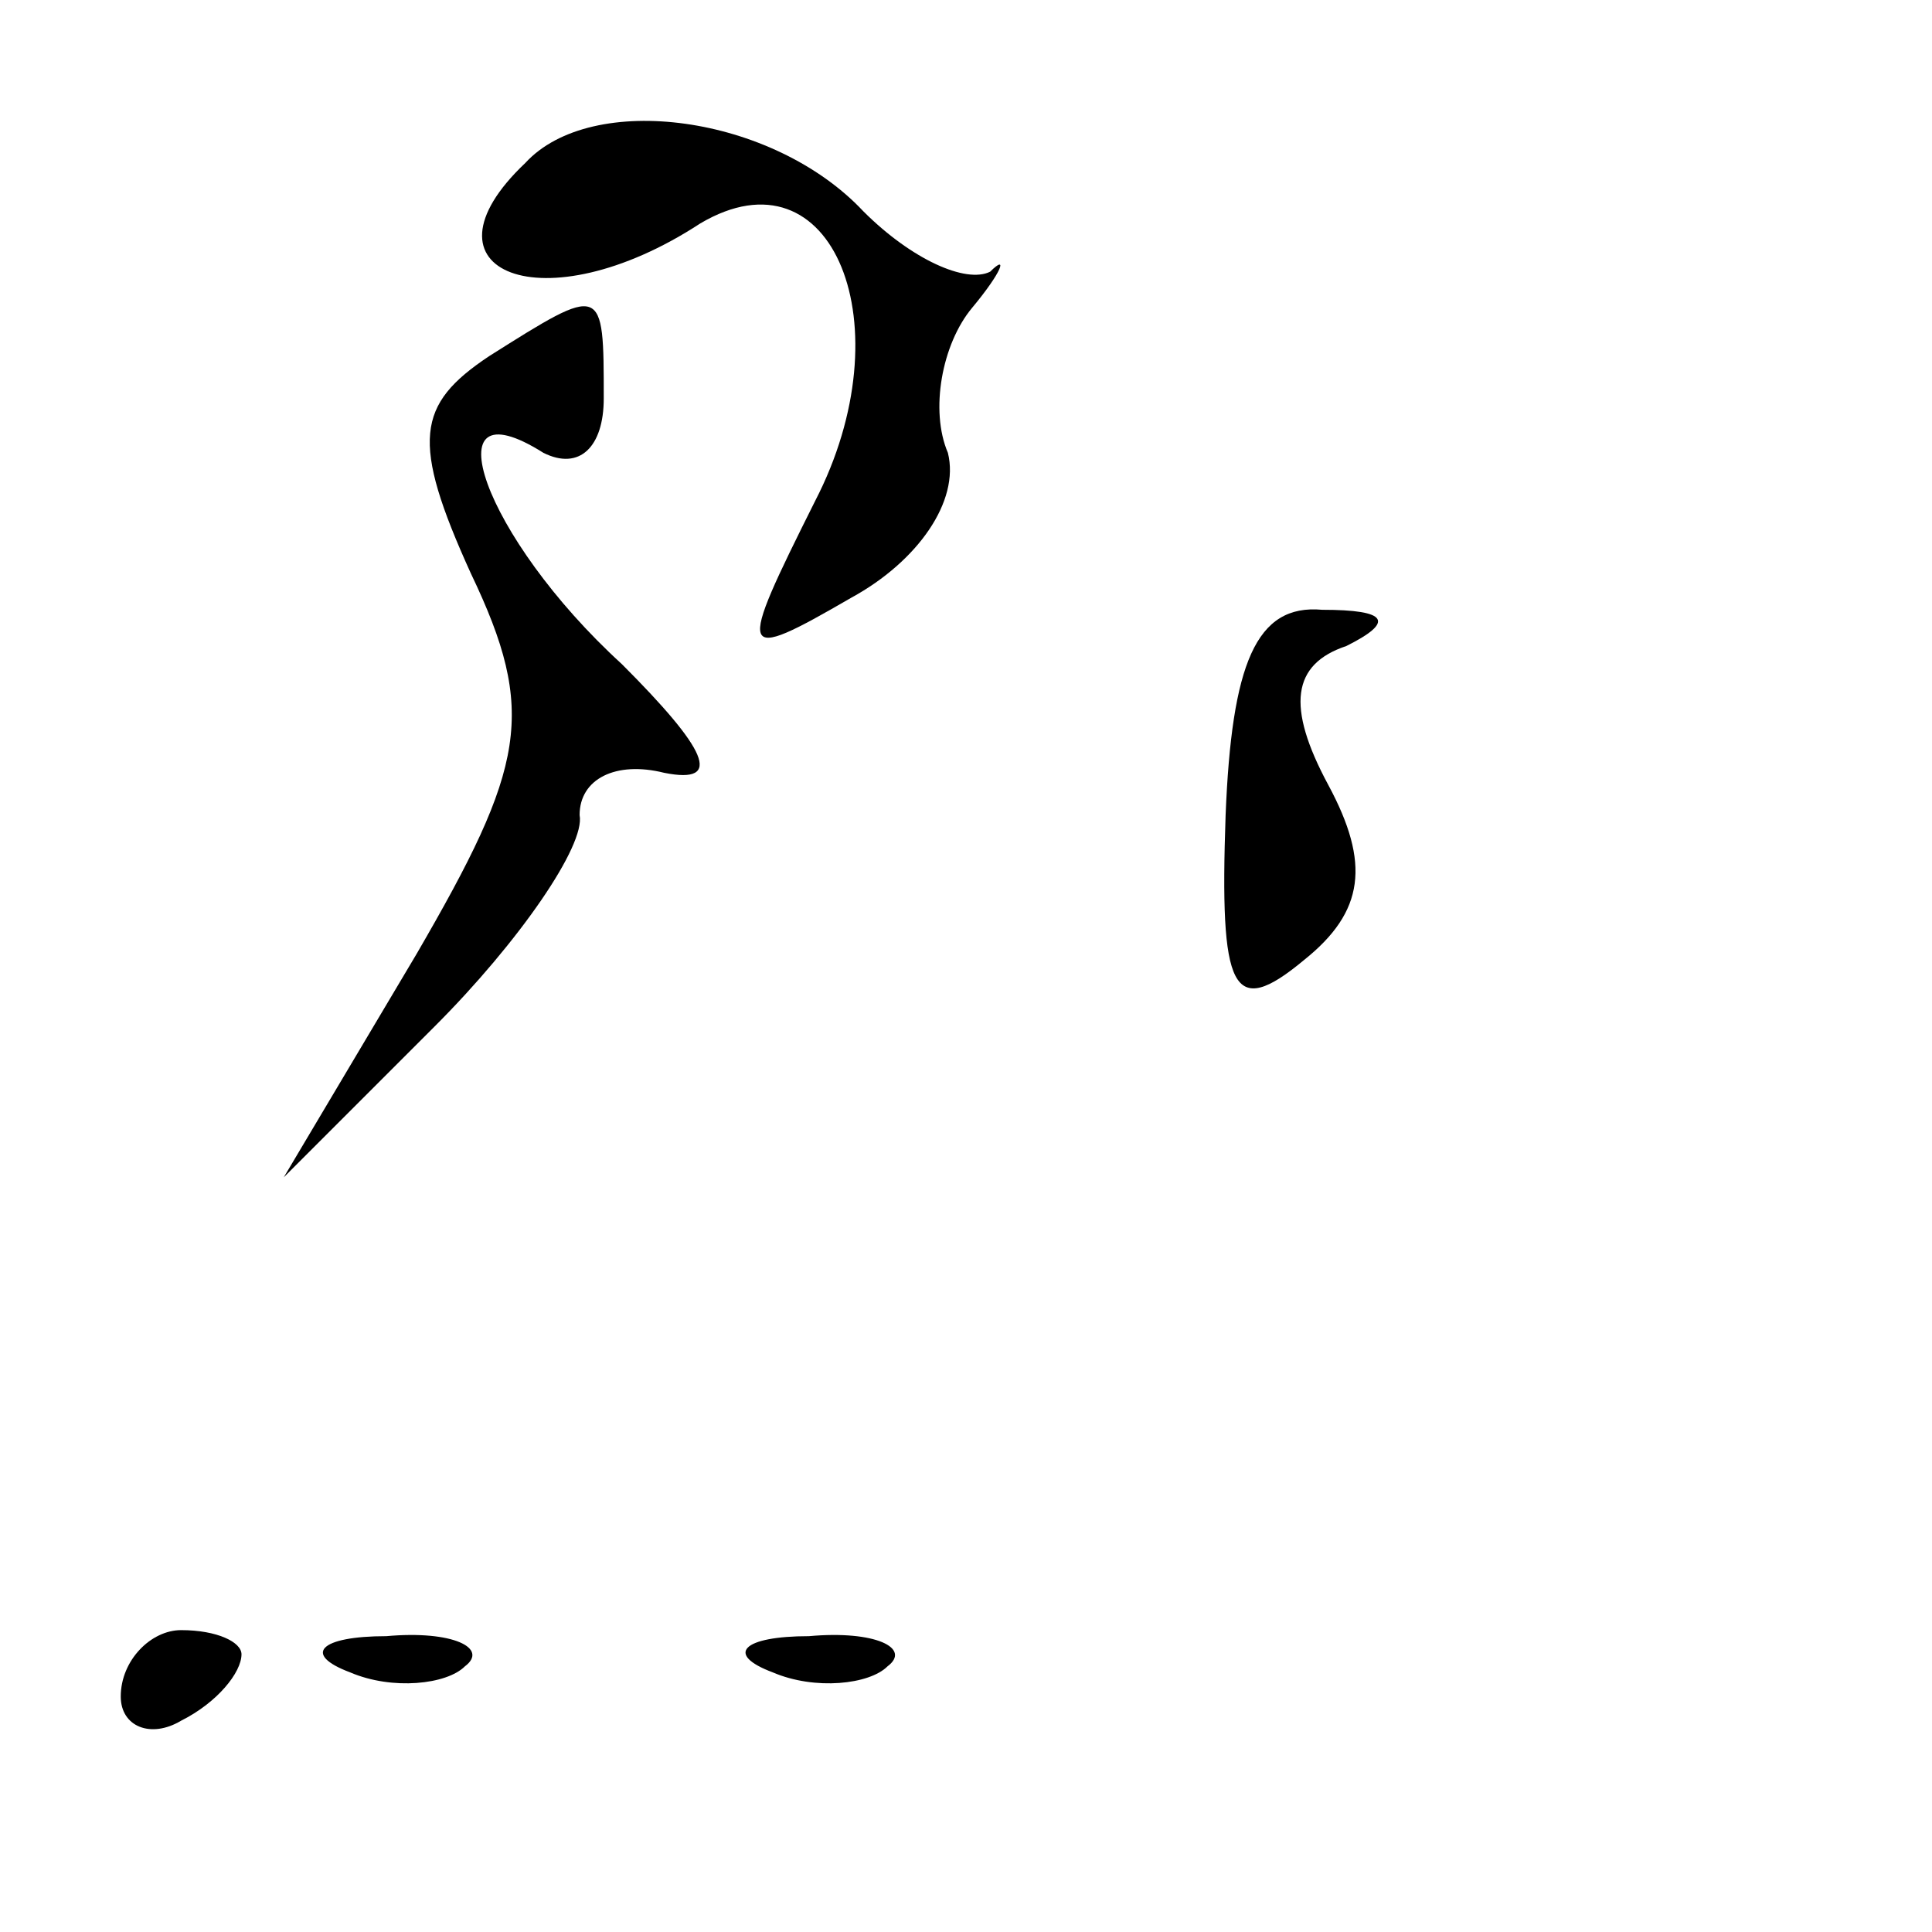 <?xml version="1.0" standalone="no"?>
<!DOCTYPE svg PUBLIC "-//W3C//DTD SVG 20010904//EN"
 "http://www.w3.org/TR/2001/REC-SVG-20010904/DTD/svg10.dtd">
<svg version="1.0" xmlns="http://www.w3.org/2000/svg"
 width="32pt" height="32pt" viewBox="0 0 32 32"
 preserveAspectRatio="xMidYMid meet">
<g transform="translate(0,32) scale(0.1,-0.1)"
fill="#000000" stroke="none">
<path fill="#000000" stroke="none" d="M87 293 c-19 -18 3 -27 29 -10 22 13
34 -17 19 -46 -13 -26 -13 -27 6 -16 11 6 18 16 16 24 -3 7 -1 18 4 24 5 6 6
9 3 6 -4 -2 -13 2 -21 10 -15 16 -45 20 -56 8z"/>
<path fill="#000000" stroke="none" d="M81 261 c-12 -8 -13 -14 -3 -36 11 -23
9 -32 -9 -63 l-22 -37 25 25 c14 14 25 30 24 35 0 6 6 9 14 7 10 -2 7 4 -7 18
-23 21 -32 47 -13 35 6 -3 10 1 10 9 0 19 0 19 -19 7z"/>
<path fill="#000000" stroke="none" d="M203 185 c-1 -29 1 -34 13 -24 10 8 11
16 4 29 -7 13 -6 20 3 23 8 4 7 6 -4 6 -11 1 -15 -9 -16 -34z"/>
<path fill="#000000" stroke="none" d="M20 39 c0 -5 5 -7 10 -4 6 3 10 8 10
11 0 2 -4 4 -10 4 -5 0 -10 -5 -10 -11z"/>
<path fill="#000000" stroke="none" d="M58 43 c7 -3 16 -2 19 1 4 3 -2 6 -13
5 -11 0 -14 -3 -6 -6z"/>
<path fill="#000000" stroke="none" d="M128 43 c7 -3 16 -2 19 1 4 3 -2 6 -13
5 -11 0 -14 -3 -6 -6z"/>
</g>
</svg>
